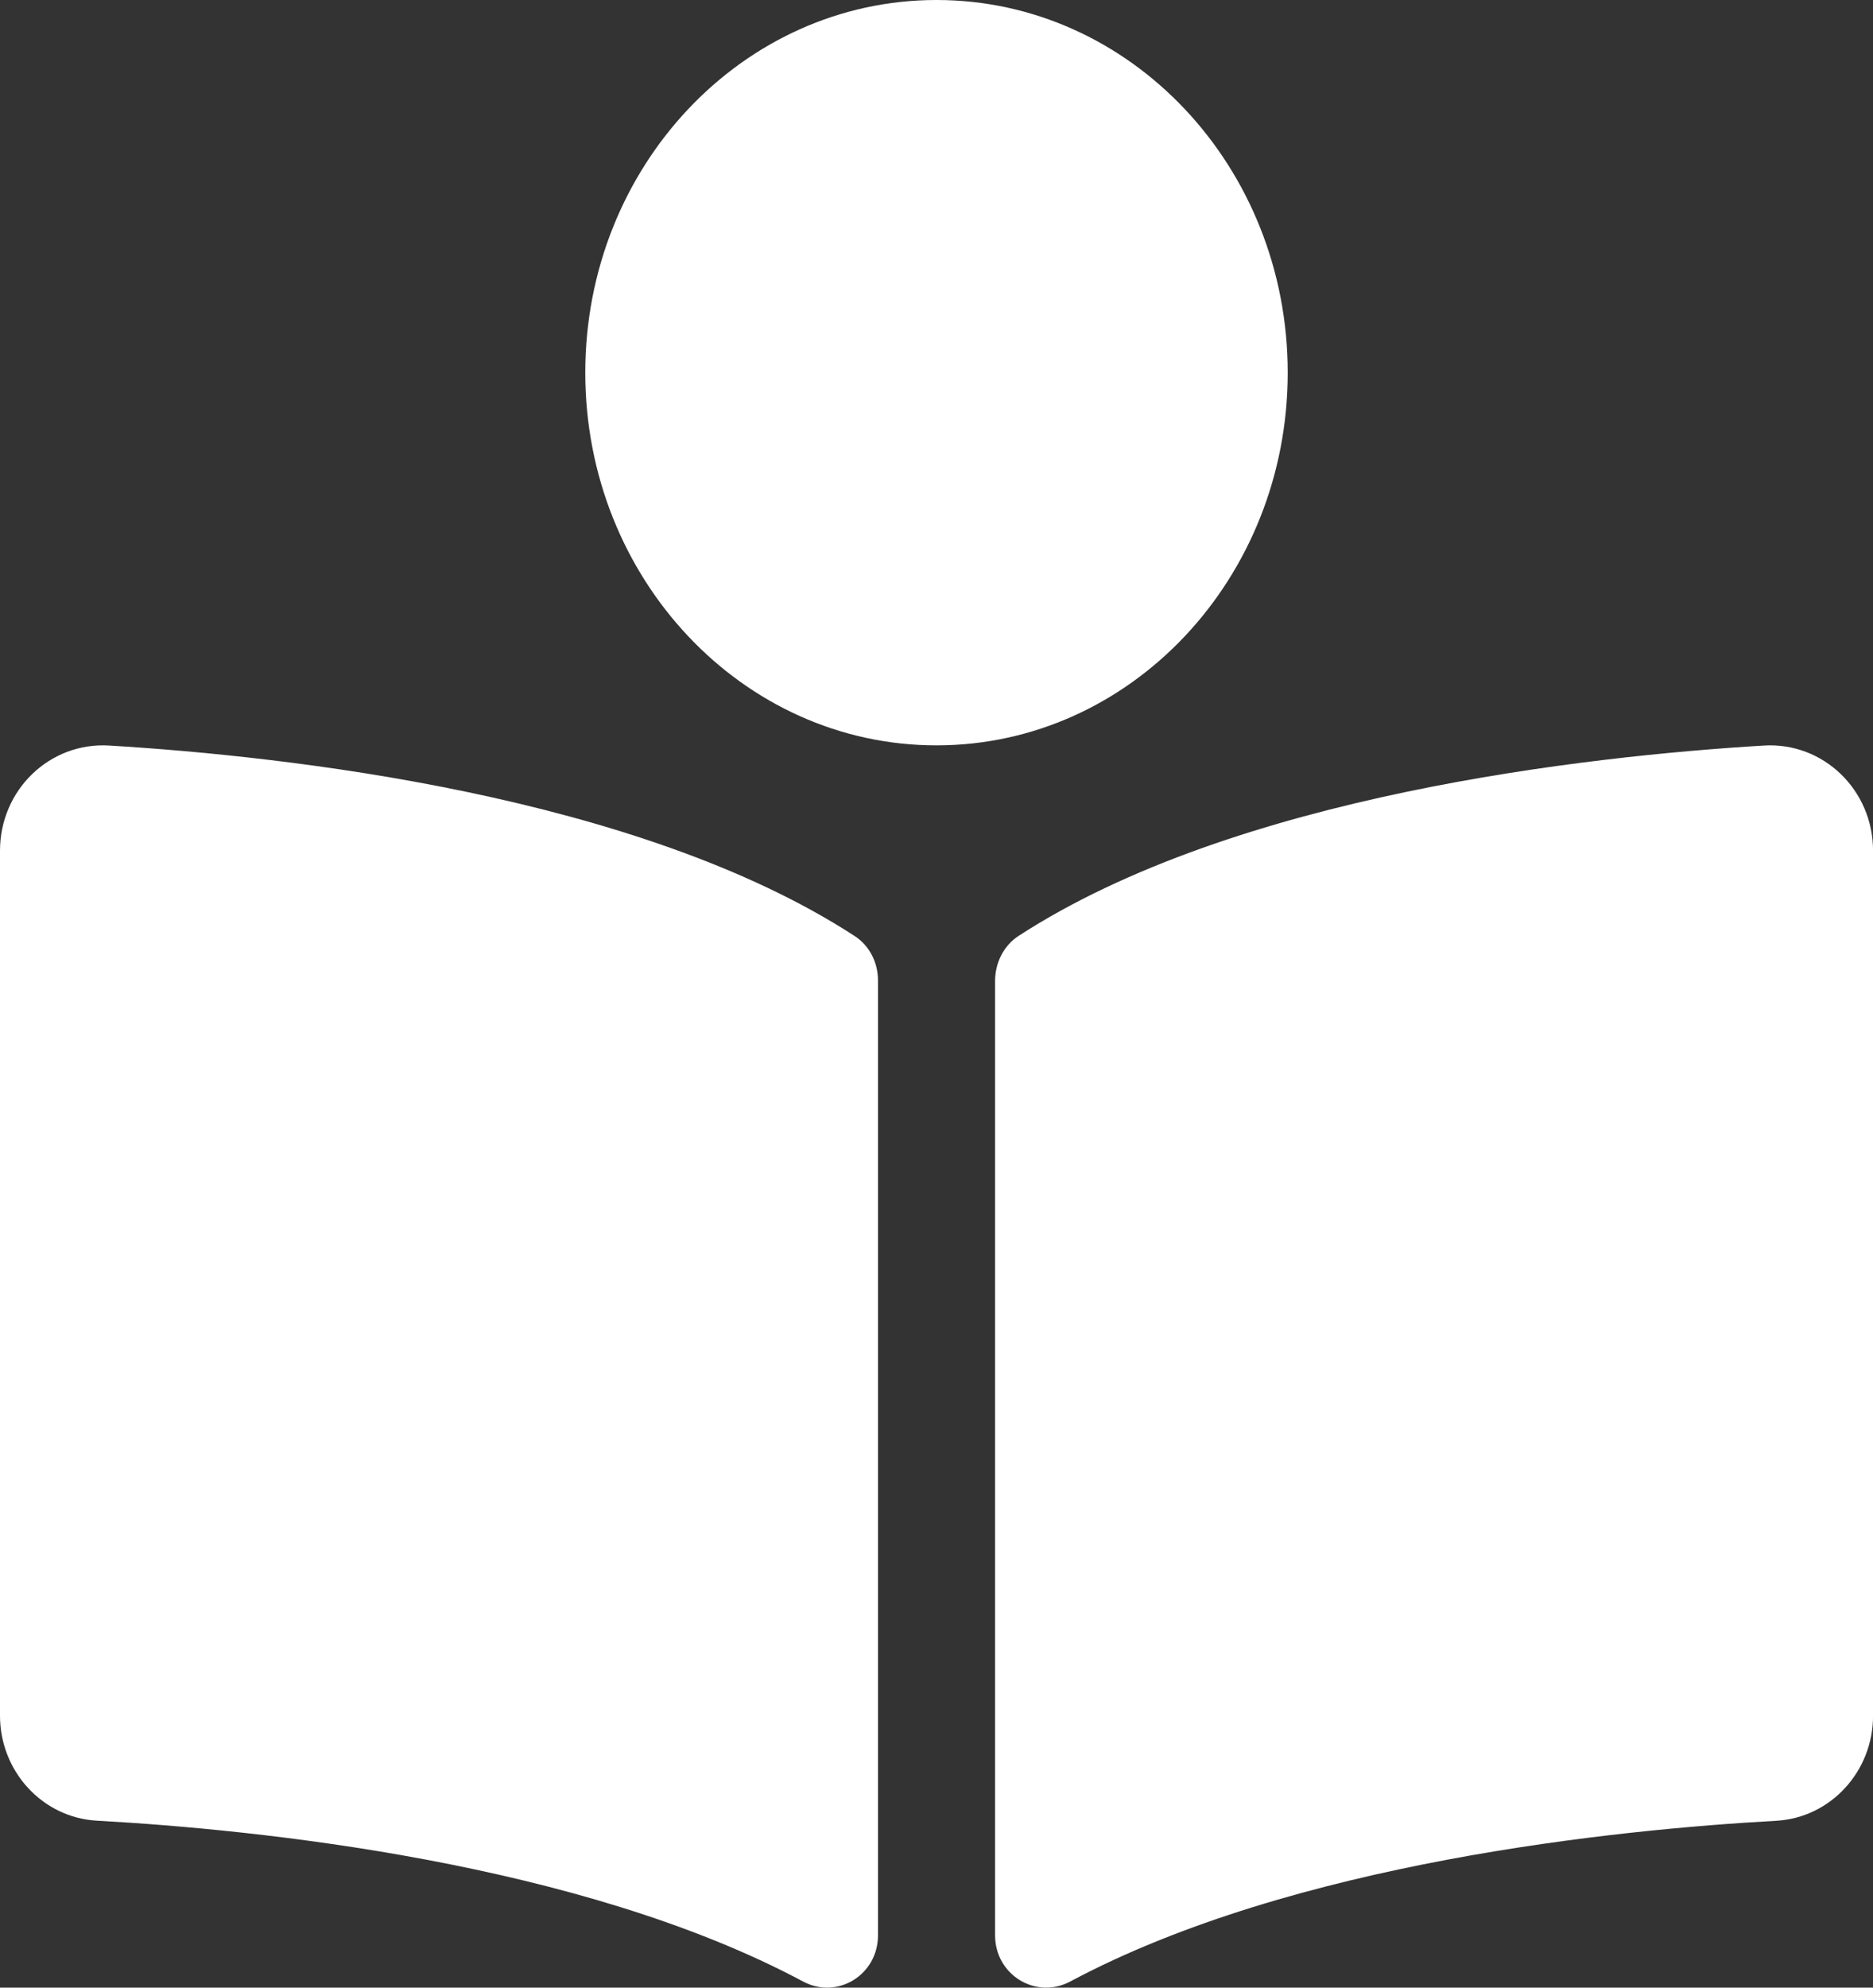 <svg width="33" height="35" viewBox="0 0 33 35" fill="none" xmlns="http://www.w3.org/2000/svg">
<rect x="0" y="0" width="33" height="35" fill="#333333" stroke="none"/>
<g clip-path="url(#clip0_1_341)">
<path d="M22.688 6.562C22.688 2.938 19.917 0 16.5 0C13.083 0 10.312 2.938 10.312 6.562C10.312 10.187 13.083 13.125 16.5 13.125C19.917 13.125 22.688 10.187 22.688 6.562ZM15.056 16.481C11.232 13.999 5.038 13.316 1.921 13.128C0.873 13.066 0 13.912 0 14.98V30.211C0 31.19 0.747 32.007 1.707 32.06C4.521 32.216 10.214 32.79 14.149 34.892C14.753 35.215 15.469 34.775 15.469 34.081V17.265C15.469 16.946 15.32 16.653 15.056 16.481ZM31.079 13.128C27.963 13.316 21.768 13.999 17.945 16.481C17.681 16.653 17.532 16.957 17.532 17.276V34.078C17.532 34.775 18.25 35.215 18.856 34.892C22.79 32.792 28.48 32.218 31.293 32.062C32.254 32.009 33.001 31.192 33.001 30.212V14.98C33 13.912 32.127 13.066 31.079 13.128Z" fill="white"/>
</g>
<defs>
<clipPath id="clip0_1_341">
<rect width="33" height="35" fill="white"/>
</clipPath>
</defs>
</svg>
